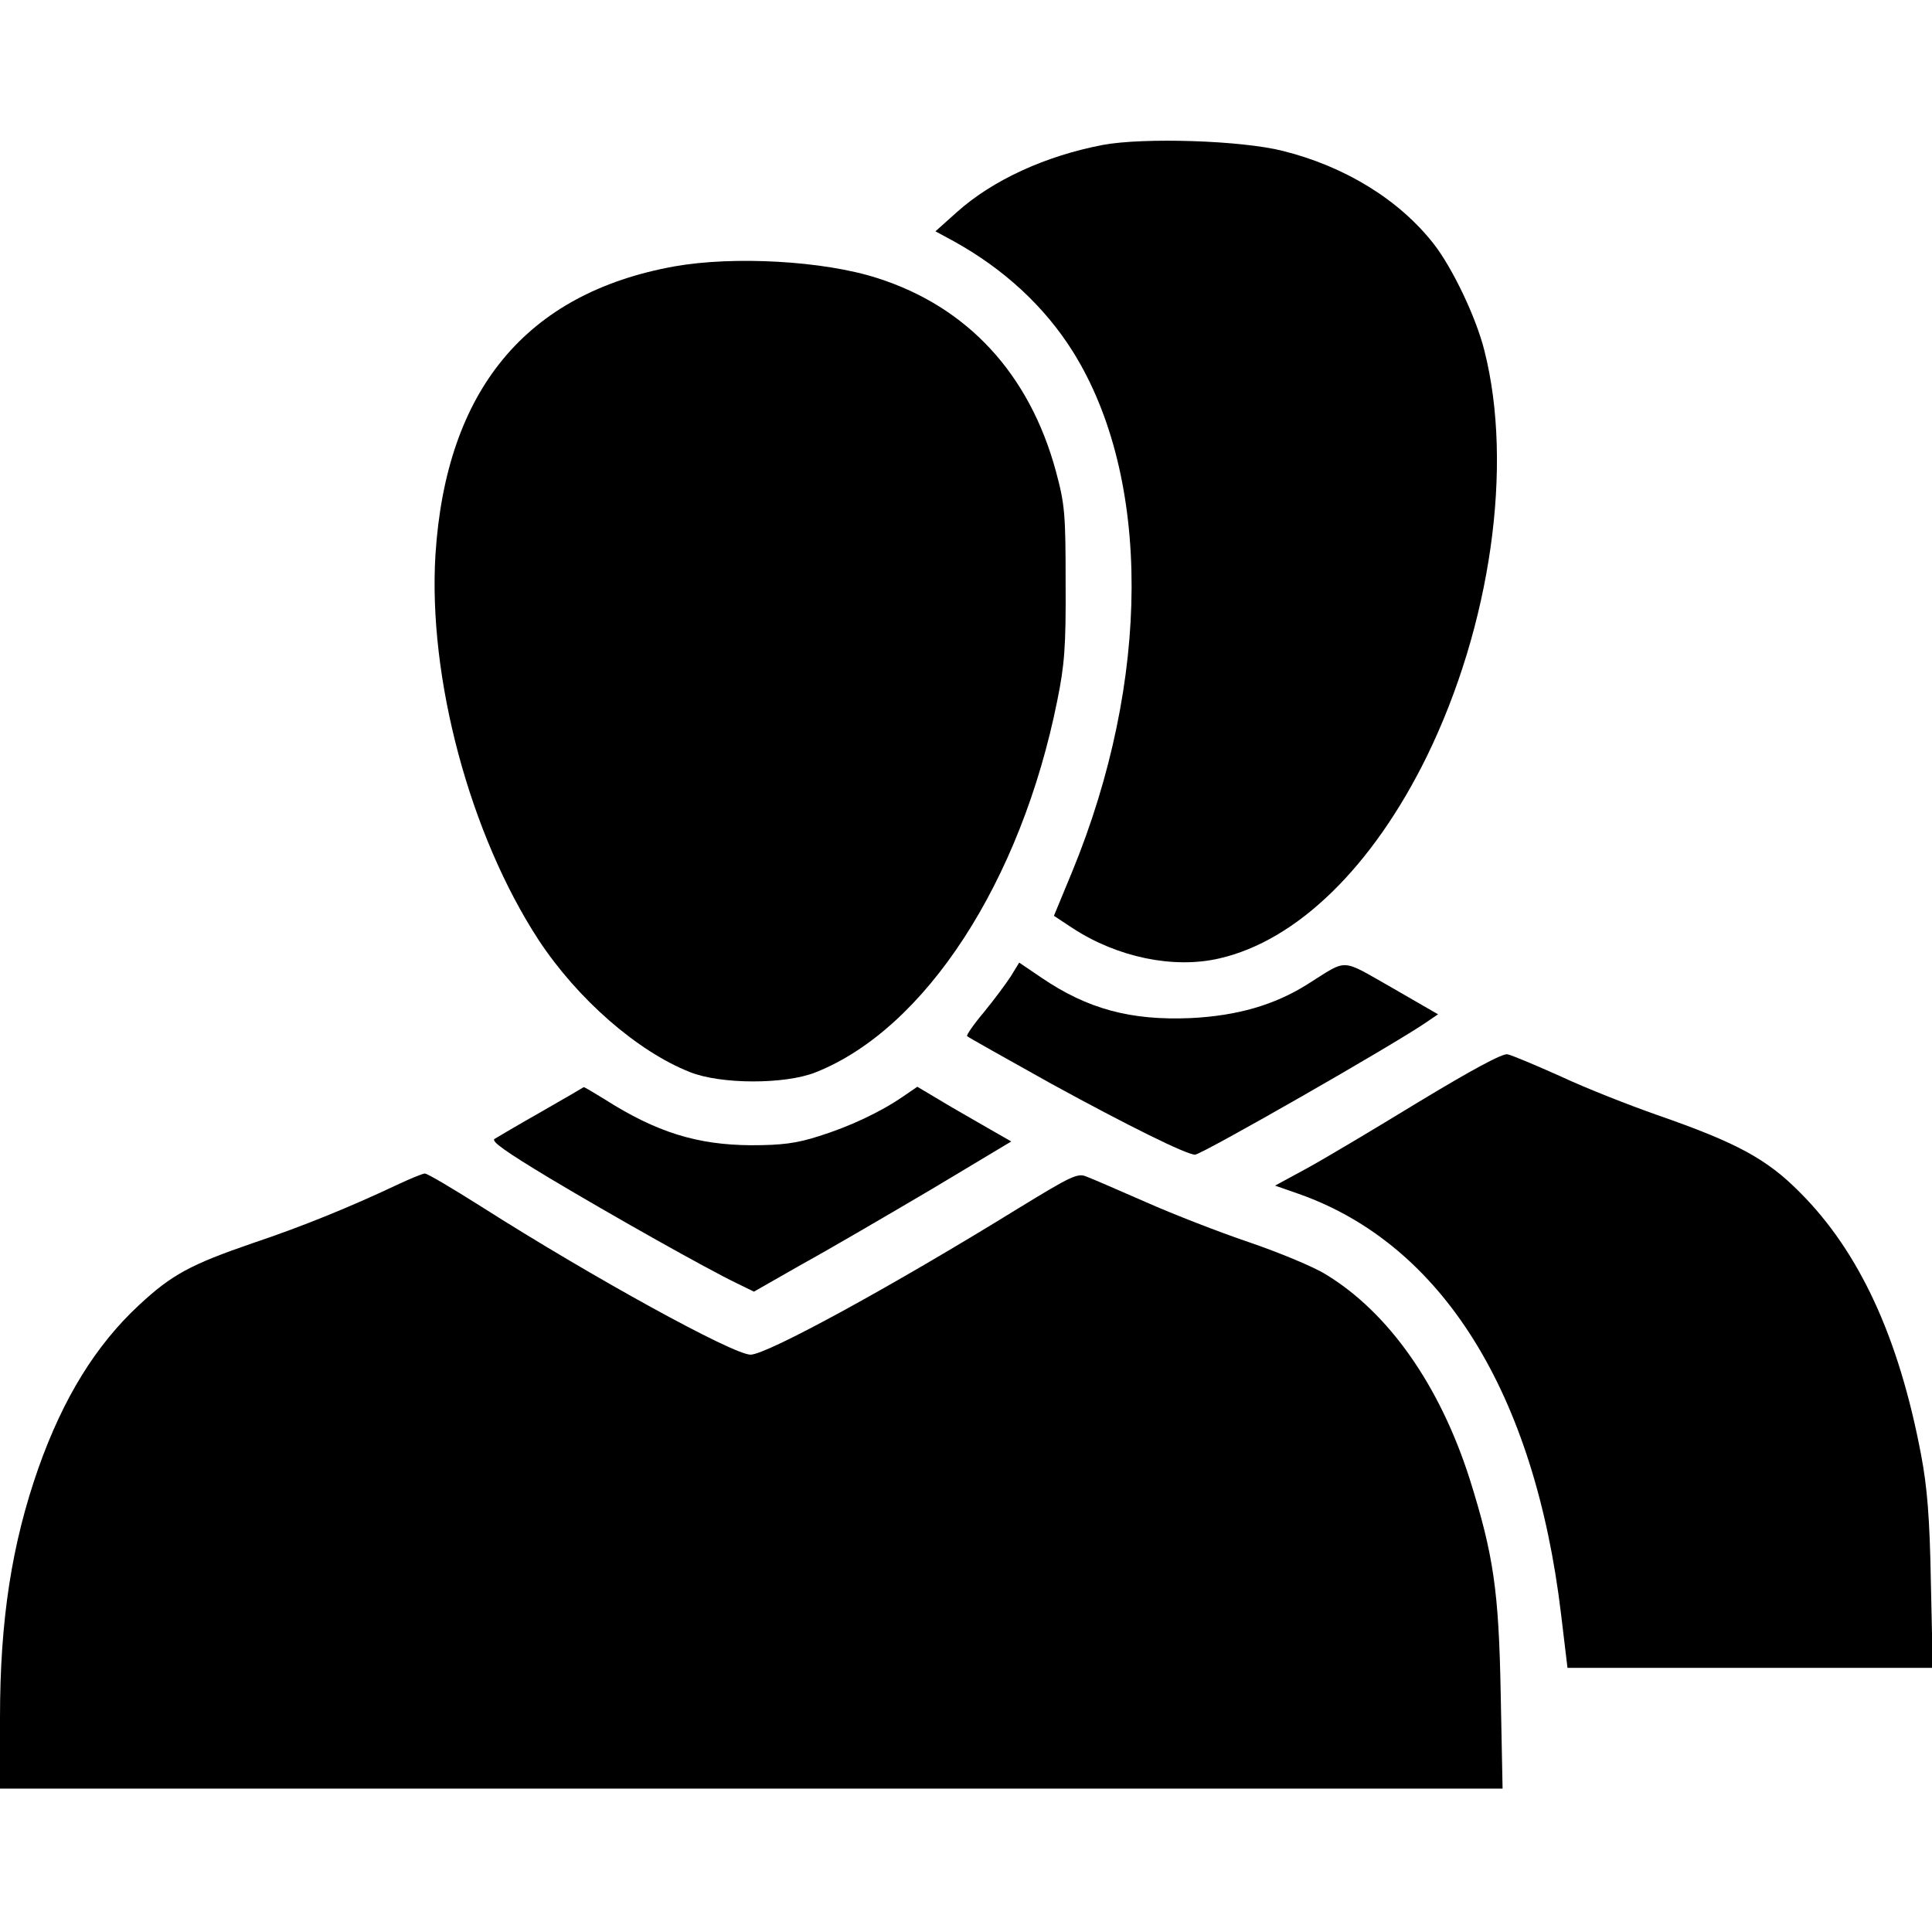<?xml version="1.0" standalone="no"?>
<!DOCTYPE svg PUBLIC "-//W3C//DTD SVG 20010904//EN"
 "http://www.w3.org/TR/2001/REC-SVG-20010904/DTD/svg10.dtd">
<svg version="1.0" xmlns="http://www.w3.org/2000/svg"
 width="512pt" height="512pt" viewBox="0 0 512 512"
 preserveAspectRatio="xMidYMid meet">

<g transform="translate(0,512) scale(0.1,-0.1)"
fill="#000000" stroke="none">
<path d="M2923 4736 c-152 -29 -292 -93 -387 -178 l-57 -51 48 -26 c134 -74
242 -174 317 -294 208 -334 206 -870 -3 -1378 l-48 -116 50 -33 c118 -77 267
-108 388 -80 206 47 406 242 550 535 170 348 230 771 153 1075 -22 89 -85 220
-134 283 -92 118 -236 206 -400 247 -110 28 -369 36 -477 16z"/>
<path d="M1787 4414 c-393 -71 -605 -328 -633 -764 -20 -326 91 -742 274
-1022 103 -156 261 -294 400 -349 82 -33 252 -33 333 -1 291 115 545 506 641
986 19 93 23 143 22 311 0 184 -2 208 -26 297 -70 257 -234 435 -473 511 -142
46 -381 59 -538 31z"/>
<path d="M2679 2533 c-13 -20 -45 -63 -72 -96 -27 -32 -47 -61 -44 -63 3 -3
103 -59 223 -126 199 -109 358 -188 381 -188 17 0 535 296 616 353 l28 19
-123 71 c-138 78 -114 77 -224 8 -86 -54 -185 -83 -308 -89 -159 -7 -274 24
-396 107 l-59 40 -22 -36z"/>
<path d="M3760 2200 c-118 -72 -252 -152 -298 -177 l-83 -45 63 -22 c380 -134
625 -527 695 -1114 l17 -142 484 0 484 0 -5 228 c-3 172 -10 253 -26 337 -59
312 -164 538 -321 695 -88 89 -168 132 -378 205 -74 26 -189 71 -255 102 -67
30 -131 57 -142 59 -13 3 -96 -42 -235 -126z"/>
<path d="M1435 2174 c-60 -34 -116 -67 -124 -72 -11 -6 29 -34 145 -104 169
-101 418 -241 495 -278 l47 -23 128 73 c71 39 225 129 342 198 l212 127 -35
20 c-20 11 -76 44 -125 72 l-89 53 -38 -26 c-61 -42 -143 -80 -223 -105 -59
-19 -98 -24 -180 -24 -142 1 -250 34 -388 122 -29 18 -53 32 -55 32 -1 -1 -51
-30 -112 -65z"/>
<path d="M1050 1979 c-121 -57 -245 -108 -379 -153 -166 -57 -216 -84 -303
-165 -114 -106 -200 -245 -266 -431 -71 -202 -102 -403 -102 -662 l0 -188
1991 0 1991 0 -5 252 c-5 273 -19 367 -82 568 -79 248 -215 442 -382 543 -32
20 -124 58 -203 85 -80 27 -203 75 -275 107 -71 31 -142 62 -156 67 -23 10
-41 1 -180 -84 -337 -208 -667 -388 -710 -388 -46 0 -419 205 -713 392 -76 48
-143 88 -150 88 -6 0 -40 -14 -76 -31z"/>
</g>
</svg>
